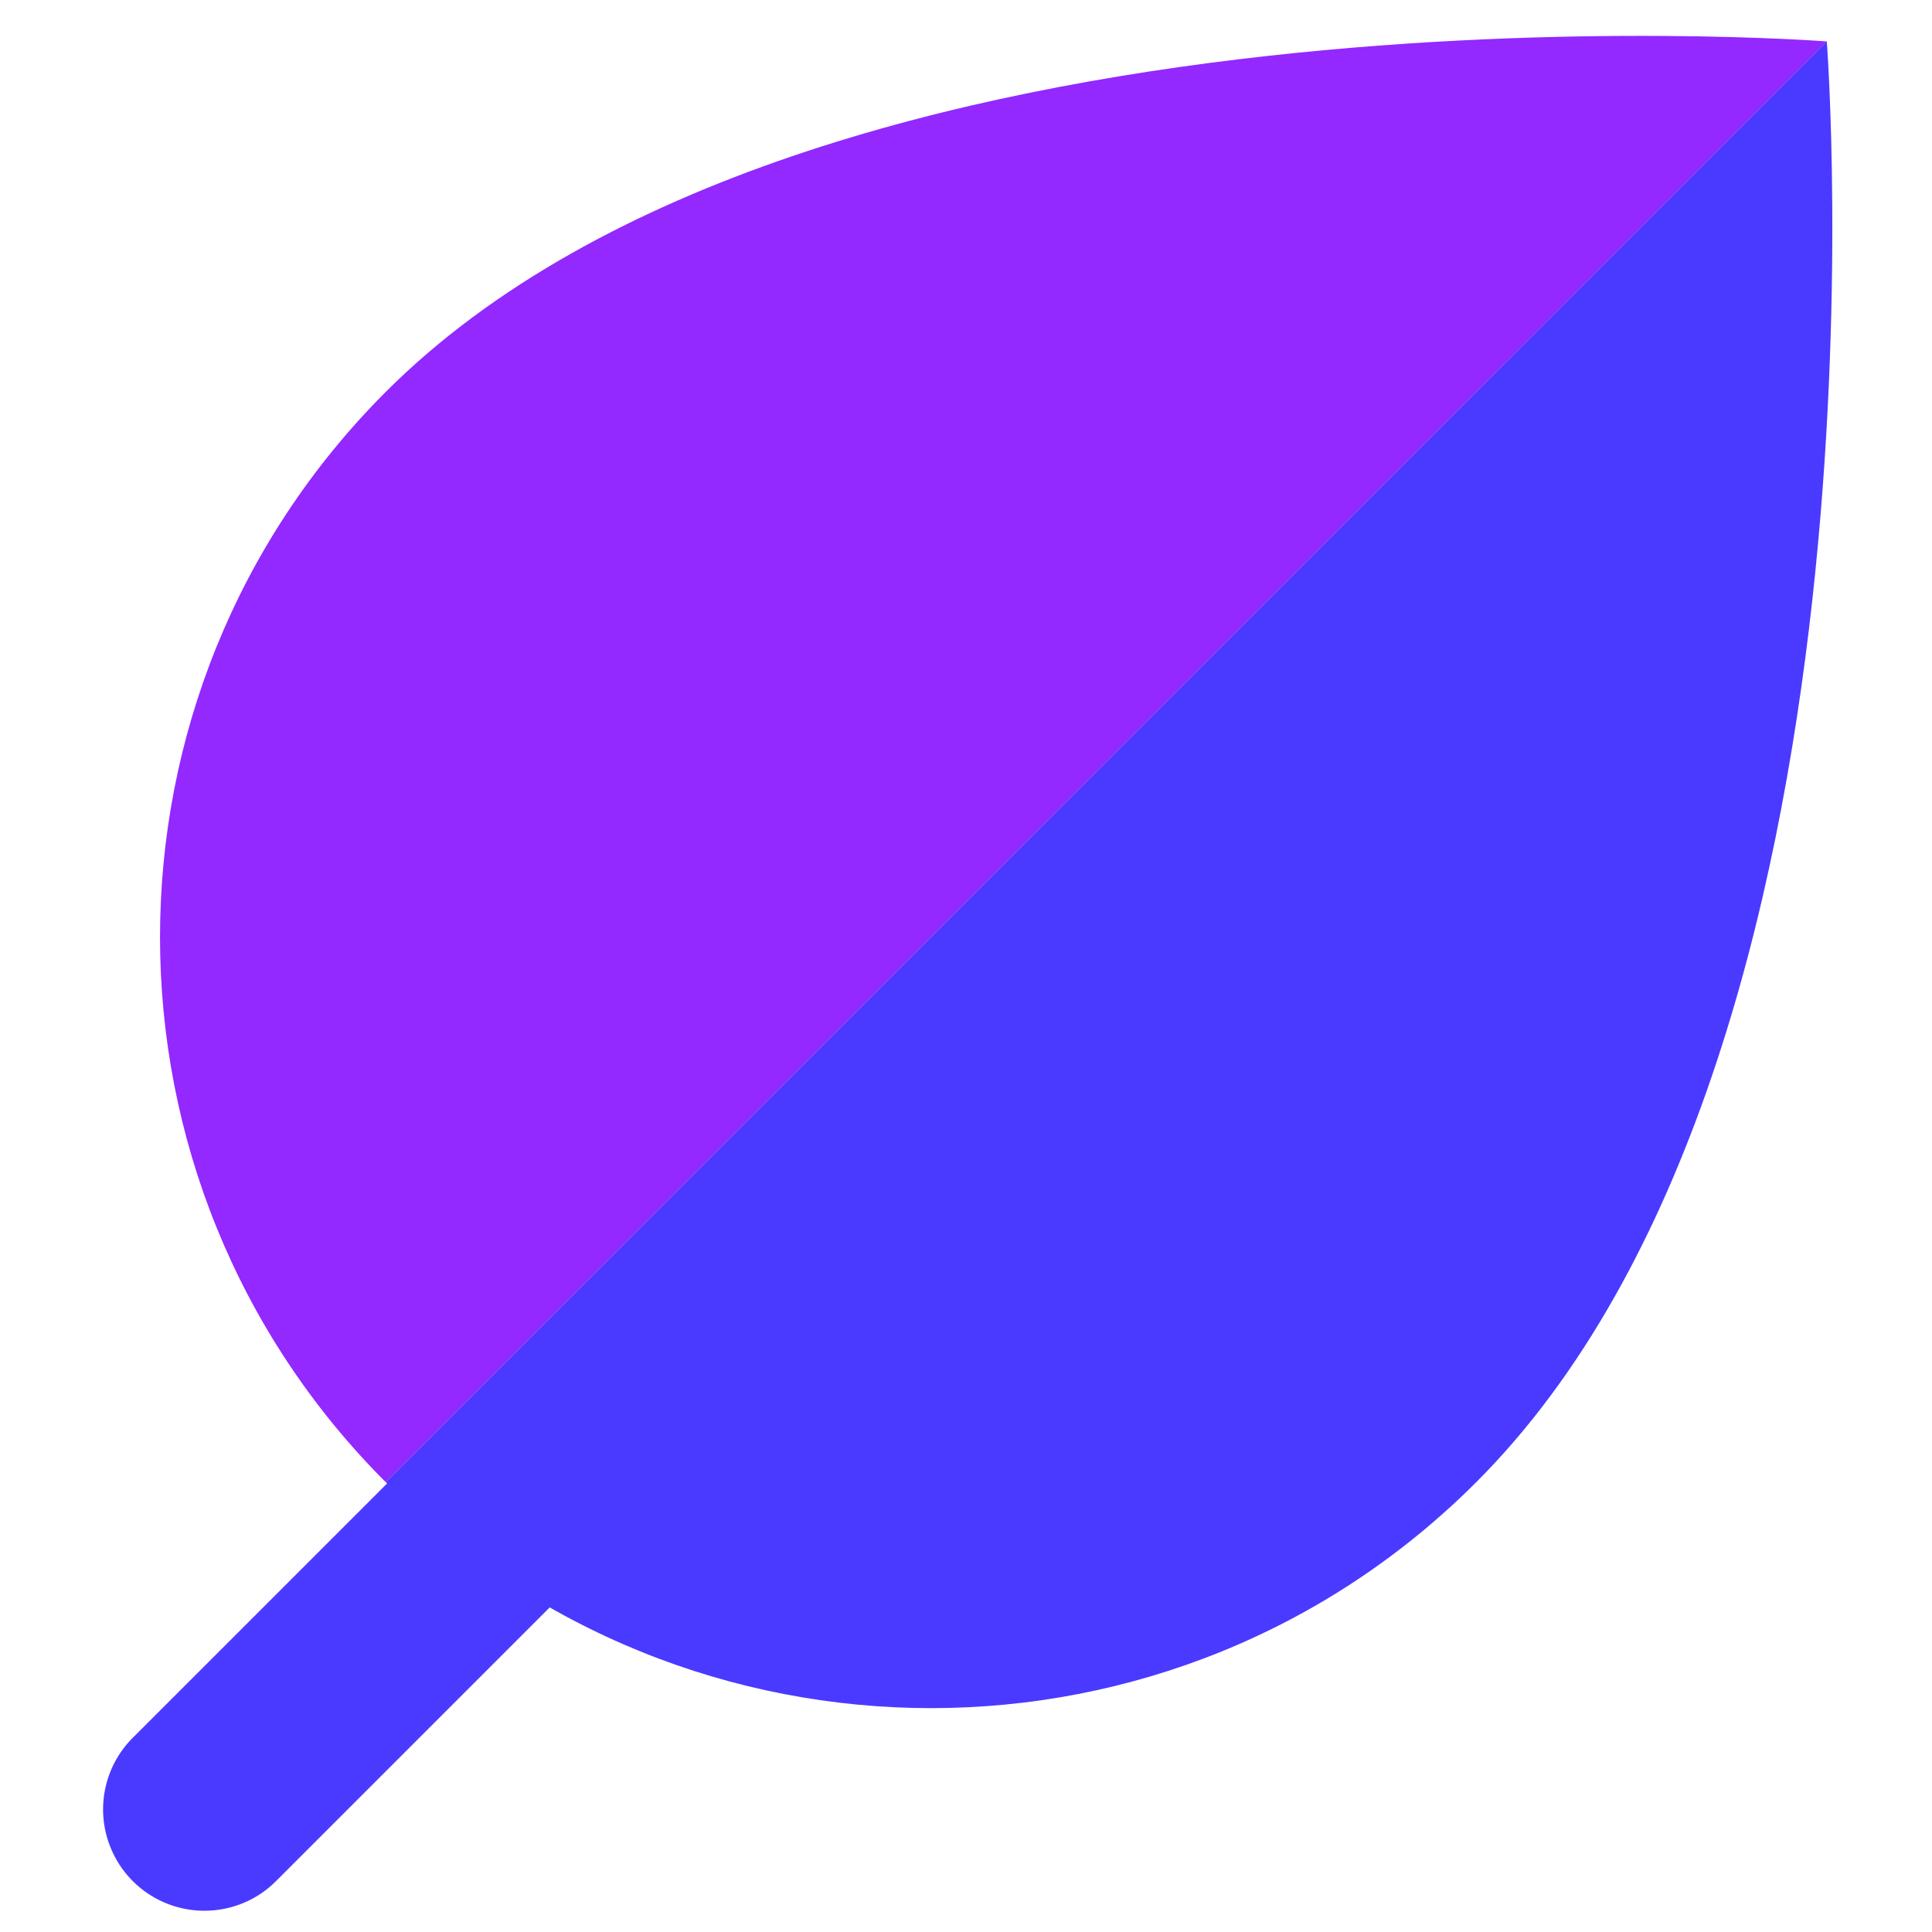 <svg width="48" height="48" viewBox="0 0 48 48" fill="none" xmlns="http://www.w3.org/2000/svg">
<path d="M5.077 47.472C4.062 47.472 3.141 46.859 2.754 45.919C2.362 44.98 2.579 43.894 3.297 43.176L16.989 29.484C17.975 28.502 19.567 28.502 20.549 29.484C21.535 30.466 21.535 32.062 20.549 33.044L6.857 46.736C6.389 47.208 5.747 47.472 5.077 47.472Z" fill="#4A3AFF"/>
<path d="M45.386 1.029L9.585 36.826C2.106 29.347 2.106 17.218 9.585 9.735C20.227 -0.907 45.386 1.029 45.386 1.029Z" fill="#9328FF"/>
<path d="M36.676 36.825C29.197 44.309 17.068 44.309 9.585 36.825L45.386 1.029C45.386 1.029 47.322 26.184 36.676 36.825Z" fill="#4A3AFF"/>
</svg>
